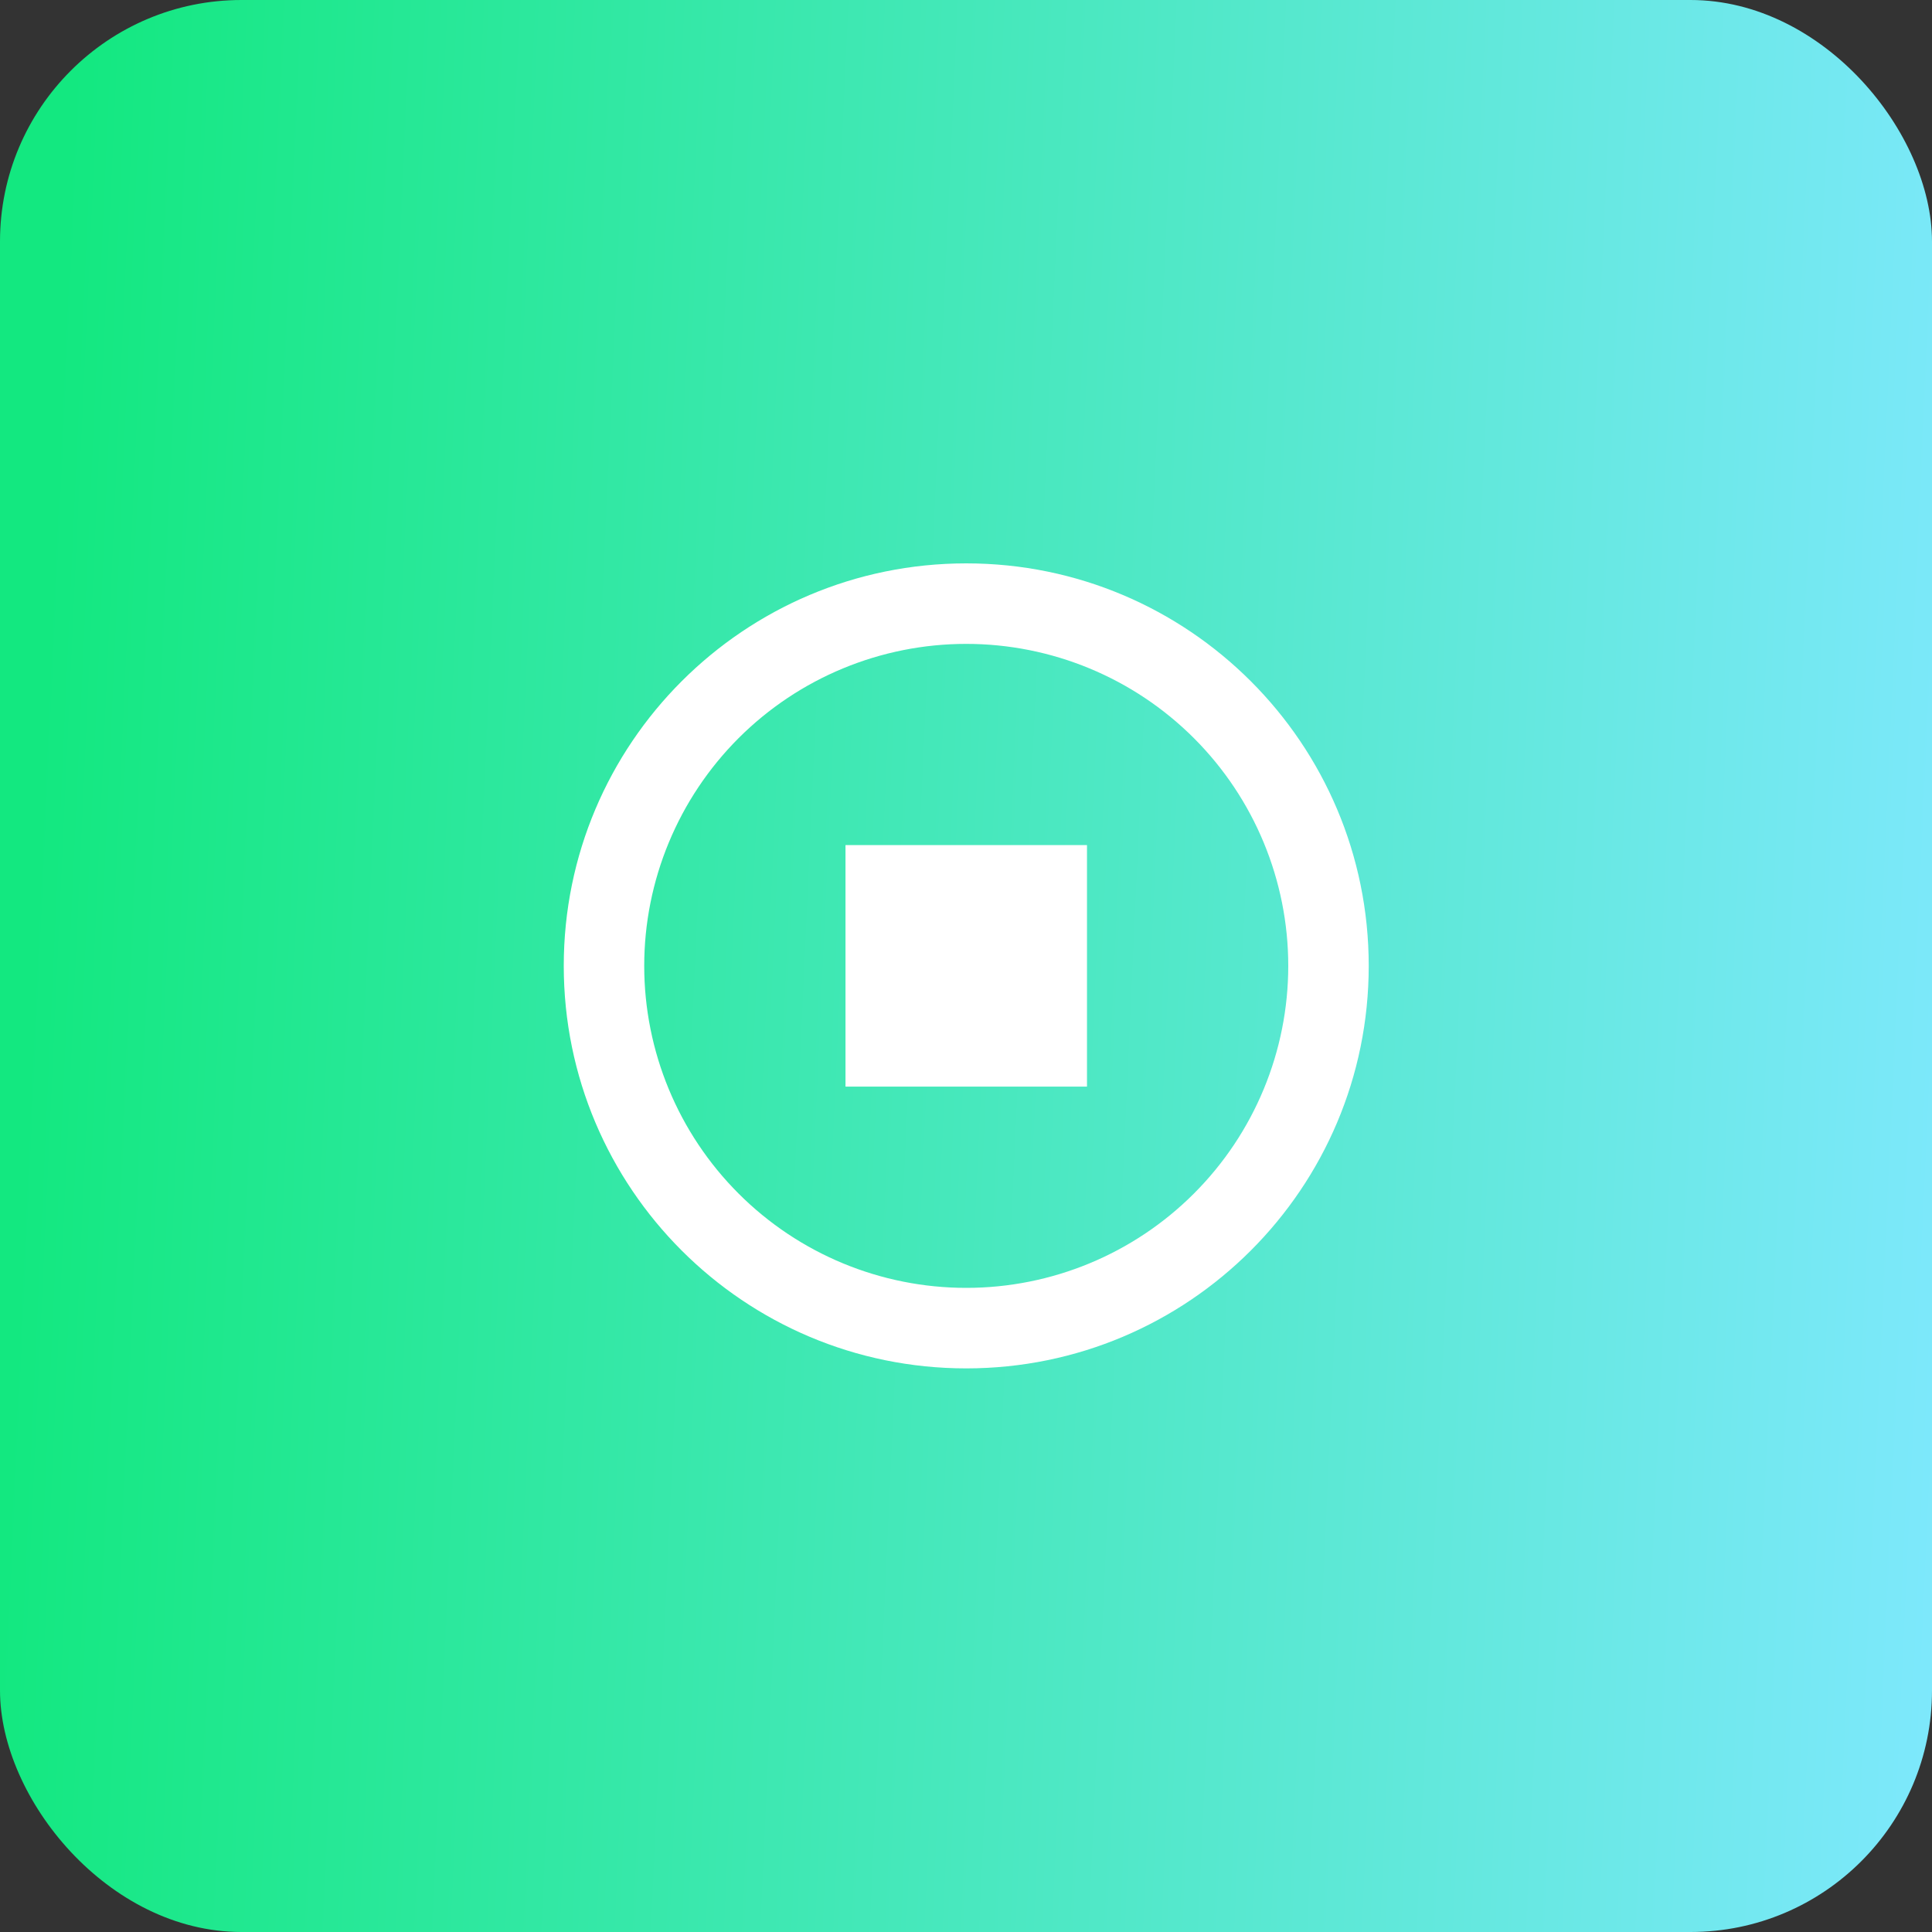 <svg width="40" height="40" viewBox="0 0 40 40" fill="none" xmlns="http://www.w3.org/2000/svg">
<rect x="0" y="0" width="40" height="40" fill="#333333" stroke="none"/>
<rect width="40" height="40" rx="5" fill="url(#paint0_linear_22_7721)"/>
<path d="M20.005 28.331C15.403 28.331 11.672 24.6 11.672 19.997C11.672 15.395 15.403 11.664 20.005 11.664C24.608 11.664 28.338 15.395 28.338 19.997C28.338 24.6 24.608 28.331 20.005 28.331ZM20.005 26.664C21.773 26.664 23.469 25.962 24.719 24.711C25.97 23.461 26.672 21.765 26.672 19.997C26.672 18.229 25.97 16.534 24.719 15.283C23.469 14.033 21.773 13.331 20.005 13.331C18.237 13.331 16.541 14.033 15.291 15.283C14.041 16.534 13.338 18.229 13.338 19.997C13.338 21.765 14.041 23.461 15.291 24.711C16.541 25.962 18.237 26.664 20.005 26.664ZM17.505 17.497H22.505V22.497H17.505V17.497Z" fill="white"/>
<defs>
<linearGradient id="paint0_linear_22_7721" x1="1.215" y1="6.8" x2="42.274" y2="8.678" gradientUnits="userSpaceOnUse">
<stop stop-color="#13E880"/>
<stop offset="1" stop-color="#80E8FF"/>
</linearGradient>
</defs>
</svg>
